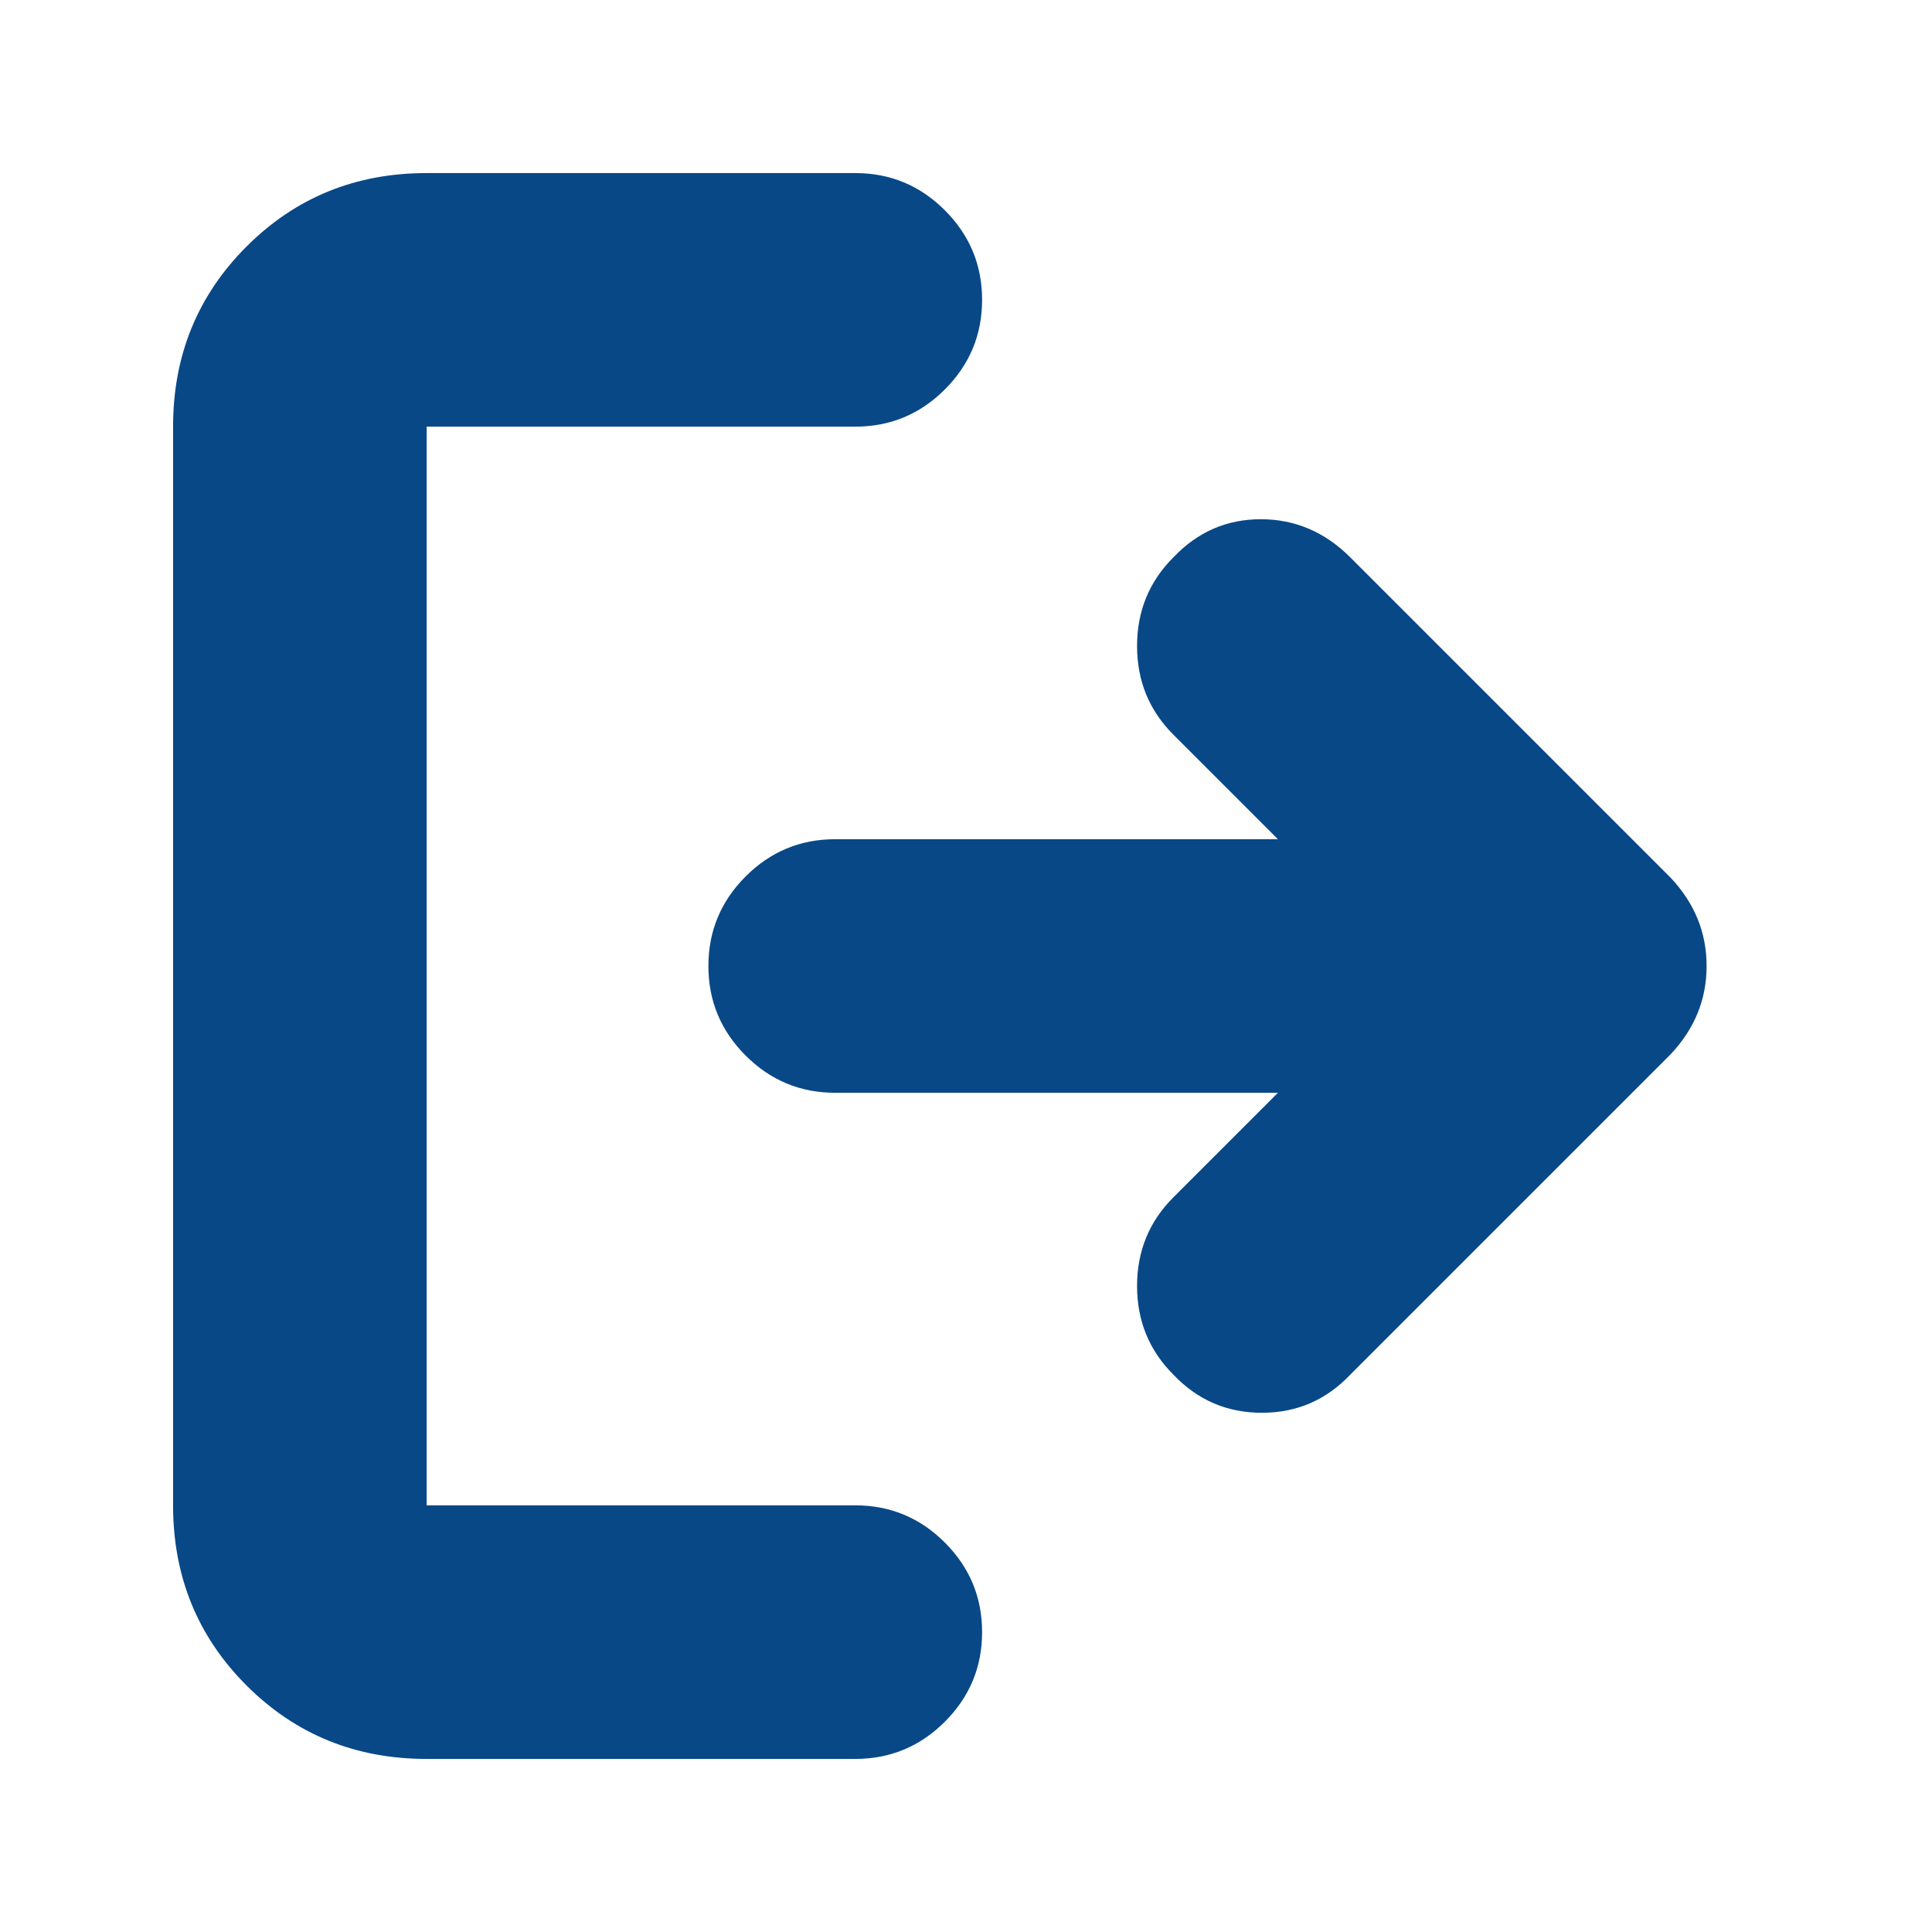 <svg xmlns="http://www.w3.org/2000/svg" height="24px" viewBox="0 -960 960 960" width="24px" fill="#084887"><path d="M212-86q-53 0-89.5-36.5T86-212v-536q0-53 36.5-89.5T212-874h213q26 0 44.5 18.5T488-811q0 26-18.5 44.5T425-748H212v536h213q26 0 44.5 18.5T488-149q0 26-18.5 44.5T425-86H212Zm423-331H415q-26 0-44.5-18.5T352-480q0-26 18.5-44.5T415-543h220l-52-52q-18-18-18-44t18-44q18-19 43.5-19t44.5 19l159 159q18 19 18 44t-18 44L671-277q-18 19-44 19t-44-19q-18-18-18-44t18-44l52-52Z"/></svg>